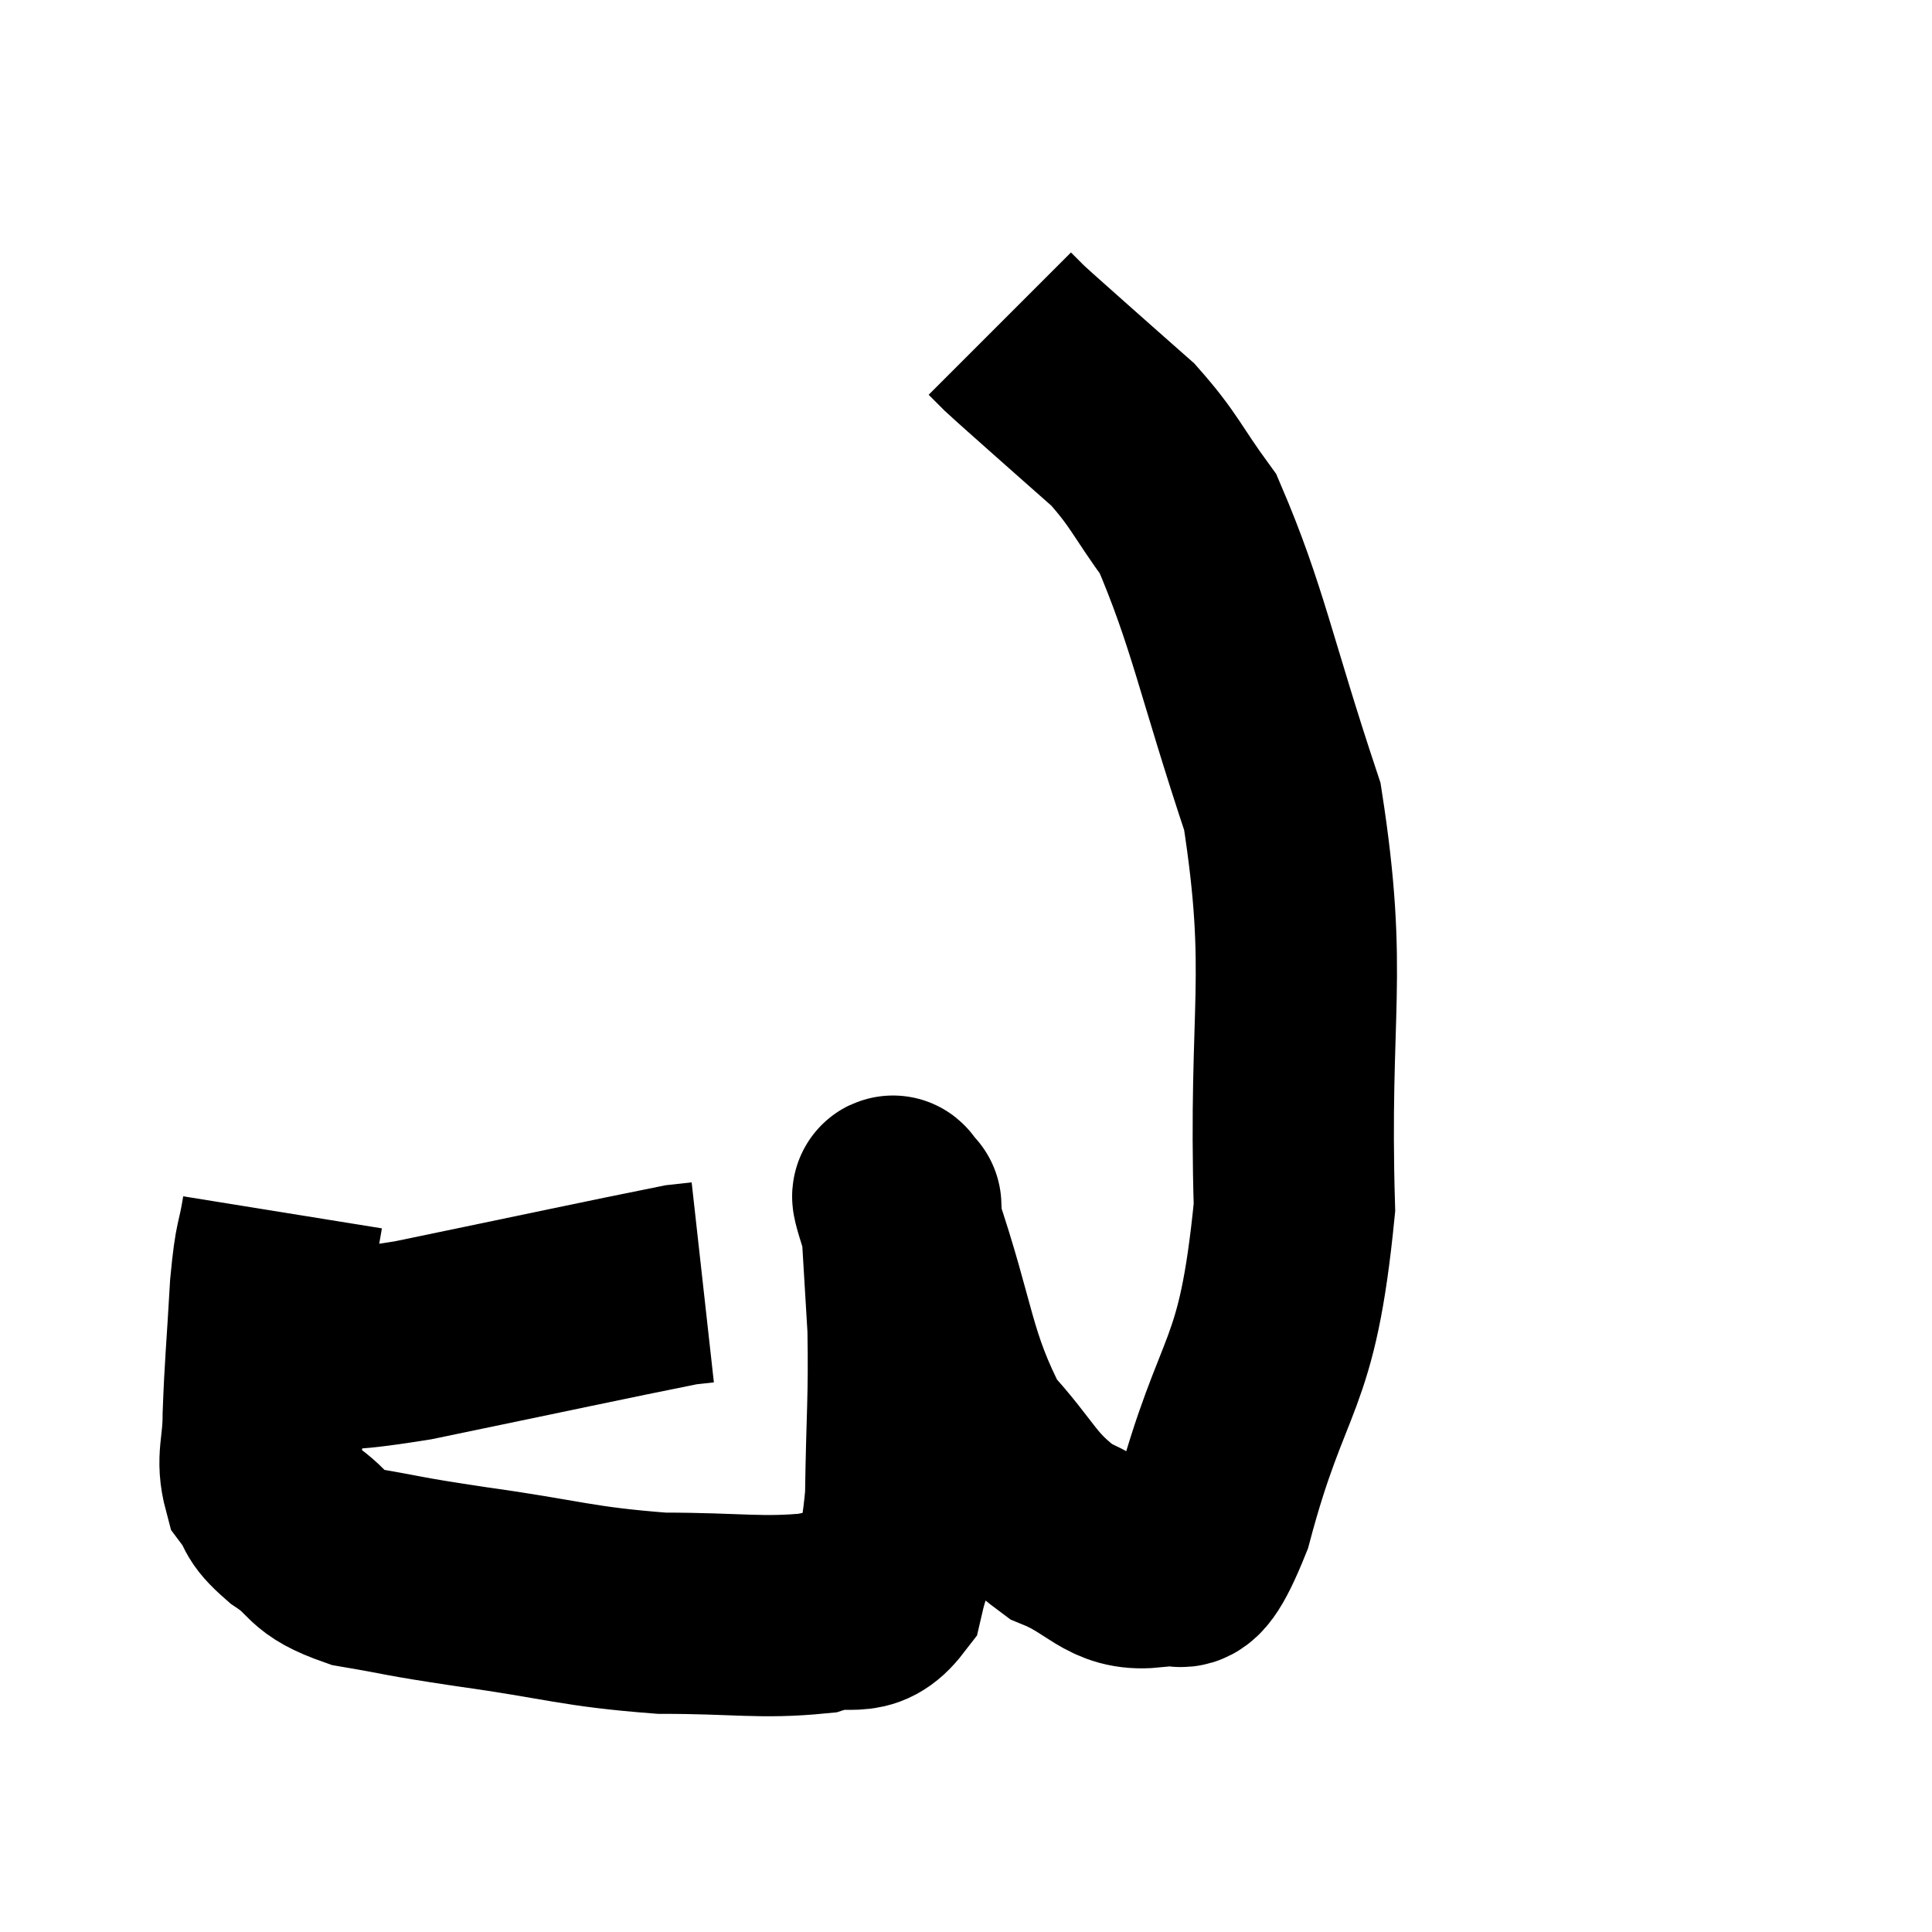 <svg width="48" height="48" viewBox="0 0 48 48" xmlns="http://www.w3.org/2000/svg"><path d="M 7.14 33.48 C 8.7 33.39, 7.815 33.69, 10.26 33.3 C 13.59 32.61, 15.12 32.28, 16.92 31.92 L 17.46 31.86" fill="none" stroke="black" stroke-width="5"></path><path d="M 7.02 30.12 C 6.87 31.05, 6.84 30.72, 6.72 31.98 C 6.63 33.57, 6.585 33.93, 6.54 35.16 C 6.54 36.03, 6.36 36.225, 6.54 36.9 C 6.9 37.38, 6.675 37.35, 7.26 37.86 C 8.07 38.4, 7.77 38.55, 8.88 38.94 C 10.29 39.18, 9.81 39.135, 11.7 39.42 C 14.07 39.75, 14.295 39.915, 16.44 40.08 C 18.36 40.08, 18.9 40.215, 20.28 40.08 C 21.12 39.81, 21.405 40.26, 21.96 39.54 C 22.23 38.37, 22.35 38.835, 22.5 37.2 C 22.53 35.1, 22.59 34.8, 22.56 33 C 22.47 31.5, 22.425 30.75, 22.38 30 C 22.38 30, 22.38 29.895, 22.38 30 C 22.38 30.21, 21.93 28.995, 22.38 30.42 C 23.28 33.06, 23.19 33.795, 24.18 35.7 C 25.26 36.87, 25.245 37.23, 26.34 38.04 C 27.45 38.49, 27.615 39.03, 28.56 38.94 C 29.34 38.31, 29.22 39.915, 30.12 37.68 C 31.14 33.84, 31.725 34.41, 32.16 30 C 32.01 25.02, 32.52 24.285, 31.86 20.04 C 30.69 16.53, 30.51 15.33, 29.52 13.02 C 28.71 11.91, 28.695 11.7, 27.9 10.8 C 27.12 10.11, 27.015 10.02, 26.34 9.42 C 25.77 8.91, 25.575 8.745, 25.2 8.4 C 25.02 8.22, 24.93 8.13, 24.84 8.04 C 24.84 8.04, 24.84 8.04, 24.84 8.04 L 24.84 8.04" fill="none" stroke="black" stroke-width="5"></path></svg>